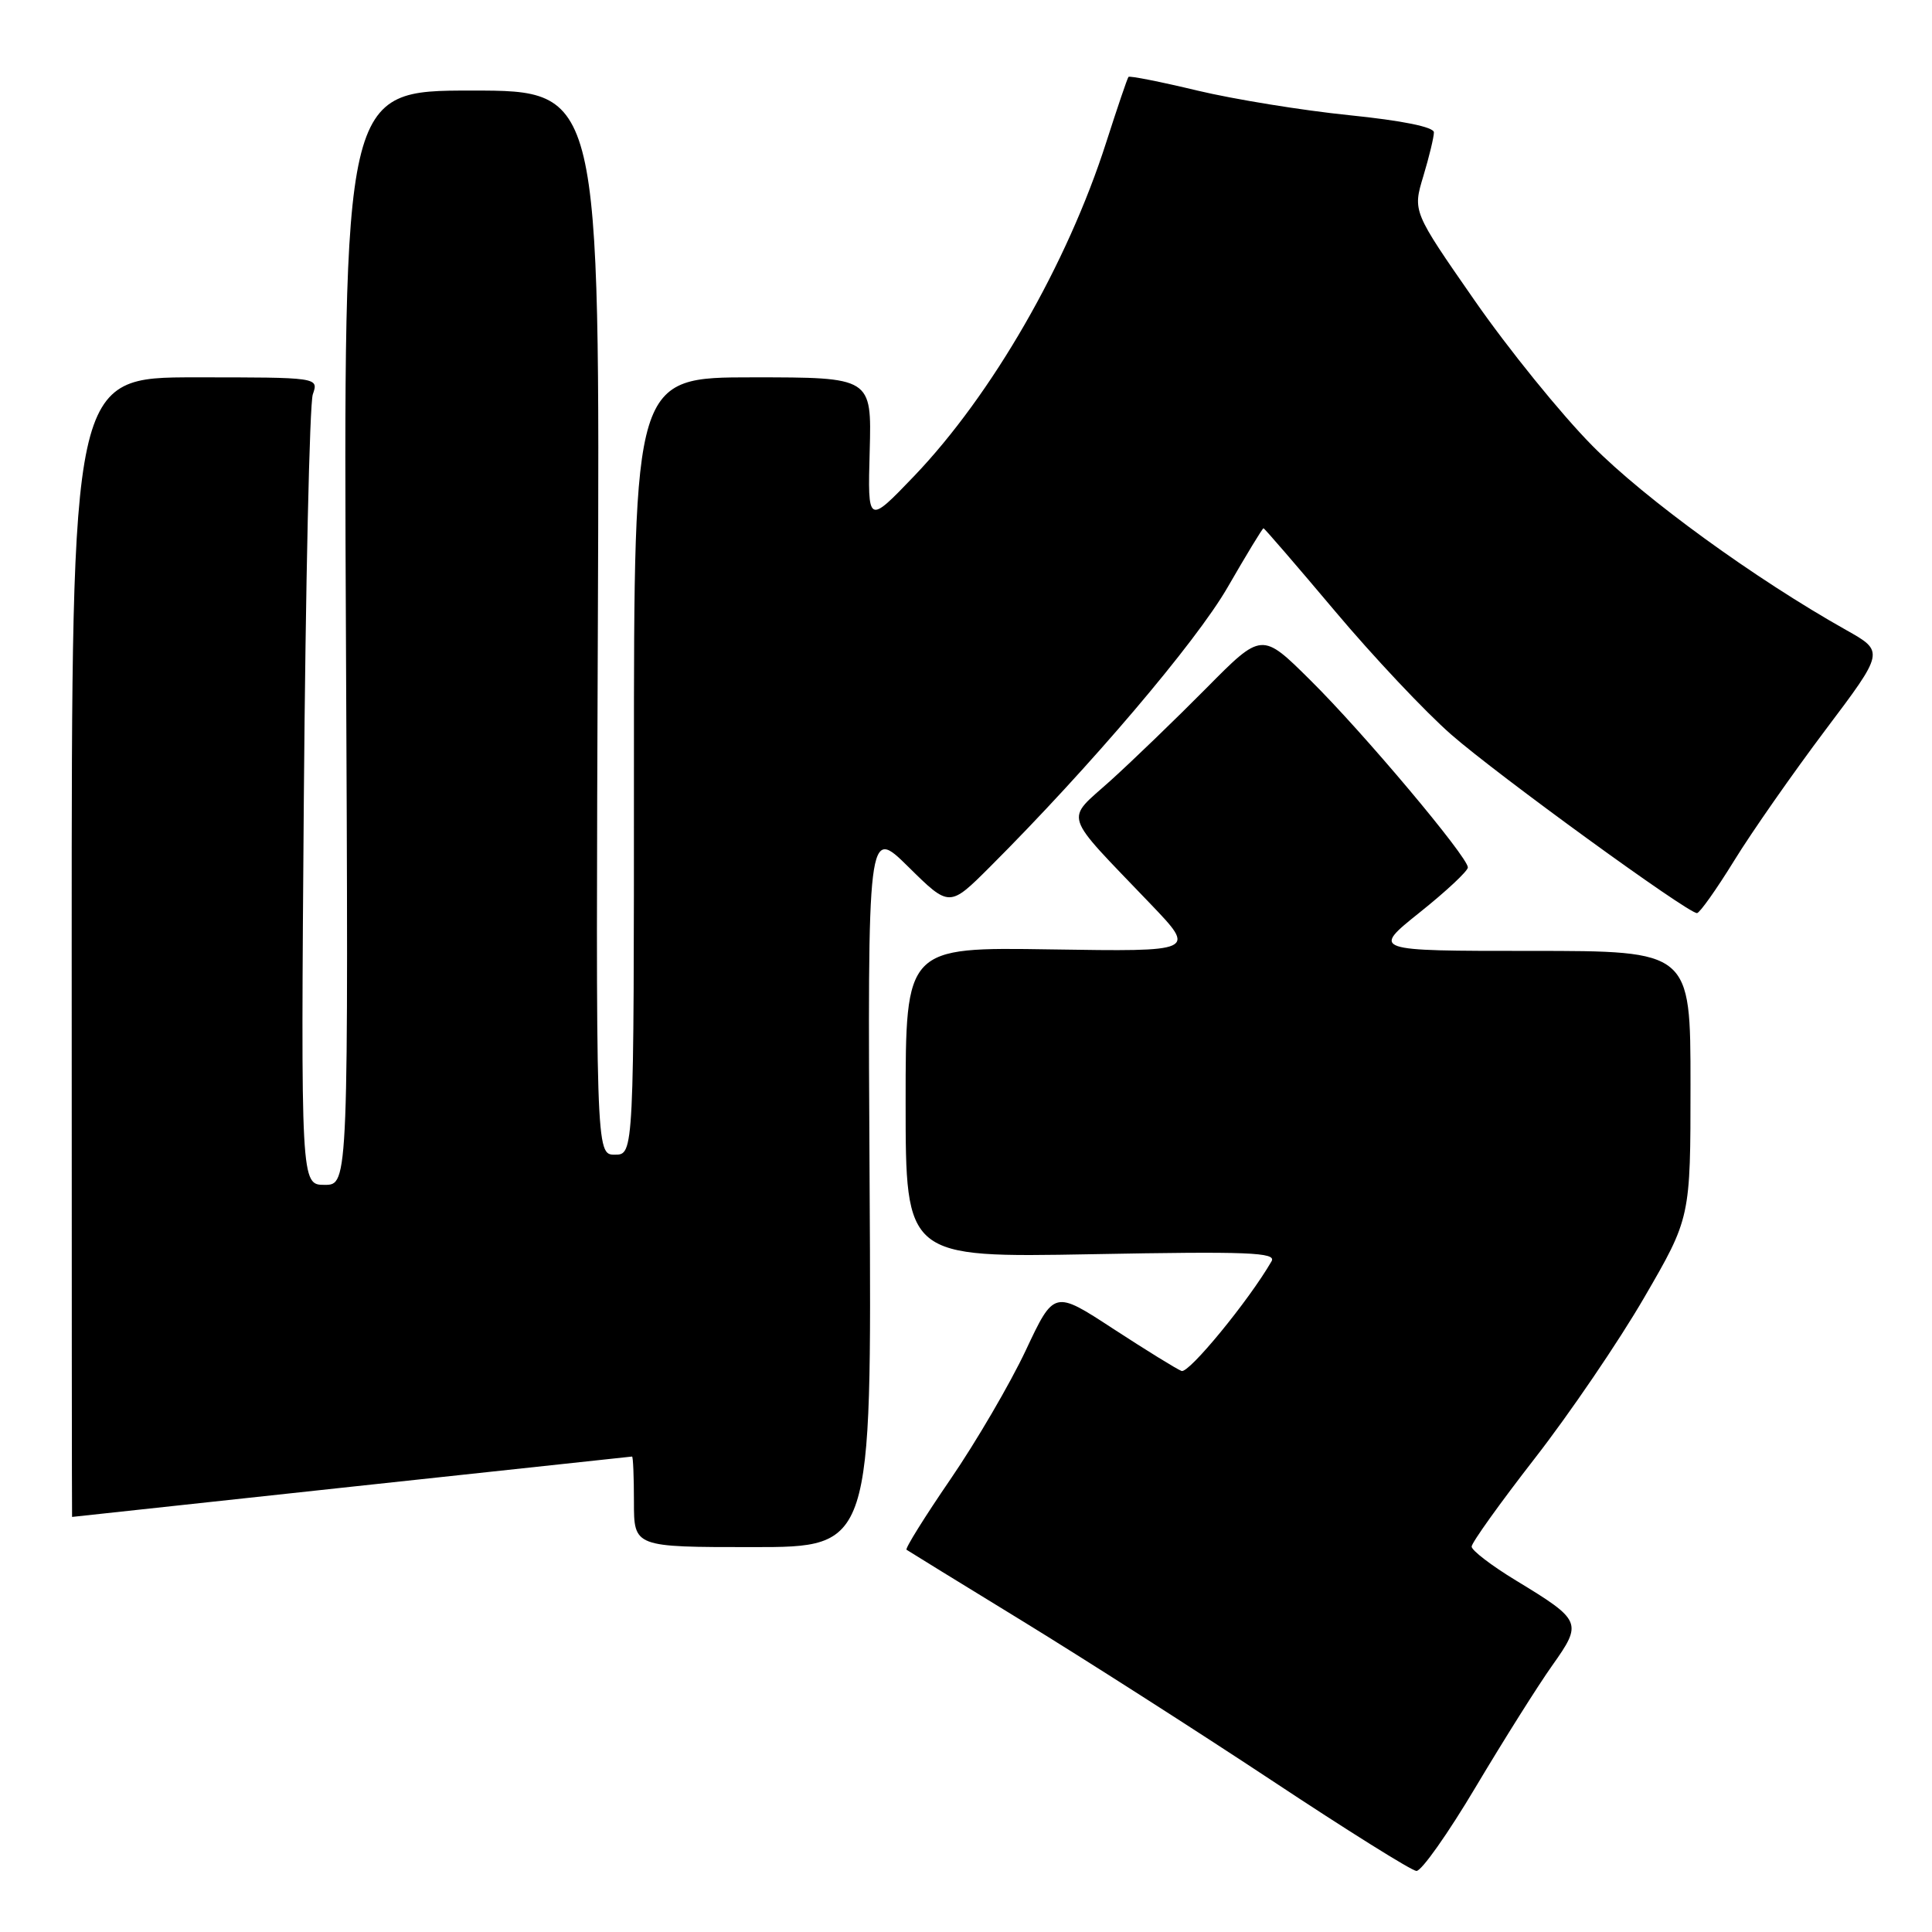 <?xml version="1.0" encoding="UTF-8" standalone="no"?>
<!DOCTYPE svg PUBLIC "-//W3C//DTD SVG 1.1//EN" "http://www.w3.org/Graphics/SVG/1.1/DTD/svg11.dtd" >
<svg xmlns="http://www.w3.org/2000/svg" xmlns:xlink="http://www.w3.org/1999/xlink" version="1.1" viewBox="0 0 256 256">
 <g >
 <path fill="currentColor"
d=" M 195.56 236.75 C 199.25 230.56 203.80 223.33 205.69 220.67 C 209.71 215.00 209.59 214.72 200.87 209.42 C 197.64 207.46 195.00 205.44 195.00 204.93 C 195.00 204.42 198.76 199.17 203.36 193.25 C 207.96 187.34 214.49 177.75 217.86 171.94 C 224.00 161.37 224.00 161.37 224.00 143.69 C 224.00 126.00 224.00 126.00 202.87 126.00 C 181.75 126.00 181.75 126.00 188.12 120.90 C 191.63 118.10 194.50 115.41 194.50 114.94 C 194.50 113.55 180.64 97.06 173.63 90.13 C 167.20 83.75 167.20 83.75 159.85 91.18 C 155.81 95.26 150.10 100.77 147.18 103.41 C 141.08 108.91 140.59 107.38 152.47 119.80 C 158.50 126.10 158.50 126.10 139.25 125.80 C 120.00 125.50 120.00 125.50 120.00 146.07 C 120.00 166.64 120.00 166.64 144.64 166.19 C 165.44 165.80 169.16 165.95 168.49 167.12 C 165.49 172.32 157.52 182.03 156.56 181.66 C 155.91 181.41 151.85 178.90 147.52 176.08 C 139.67 170.95 139.67 170.95 135.91 178.95 C 133.84 183.34 129.36 191.02 125.94 196.01 C 122.53 200.99 119.91 205.19 120.12 205.35 C 120.33 205.50 127.25 209.76 135.50 214.81 C 143.75 219.87 158.60 229.36 168.50 235.91 C 178.40 242.47 187.03 247.87 187.68 247.91 C 188.34 247.96 191.88 242.94 195.56 236.75 Z  M 115.23 157.27 C 114.96 109.53 114.96 109.53 120.38 114.88 C 125.80 120.23 125.80 120.23 131.17 114.87 C 144.40 101.65 158.46 85.11 162.66 77.83 C 165.14 73.53 167.28 70.00 167.42 70.00 C 167.55 70.00 171.80 74.93 176.87 80.95 C 181.93 86.97 188.87 94.34 192.29 97.33 C 198.44 102.71 223.63 121.01 224.86 120.99 C 225.21 120.99 227.43 117.86 229.78 114.05 C 232.13 110.23 237.58 102.44 241.88 96.72 C 249.70 86.34 249.70 86.34 244.64 83.49 C 232.57 76.71 217.94 66.09 211.00 59.07 C 206.88 54.91 199.83 46.21 195.35 39.75 C 187.19 28.01 187.19 28.01 188.60 23.34 C 189.37 20.78 190.00 18.17 190.00 17.54 C 190.00 16.83 185.83 15.98 178.75 15.26 C 172.56 14.63 163.52 13.16 158.65 12.00 C 153.78 10.83 149.67 10.02 149.53 10.19 C 149.38 10.36 148.05 14.28 146.57 18.89 C 141.41 35.00 131.43 52.32 121.11 63.10 C 114.97 69.50 114.97 69.50 115.24 59.75 C 115.50 50.00 115.50 50.00 99.75 50.00 C 84.00 50.00 84.00 50.00 84.00 101.50 C 84.00 153.00 84.00 153.00 81.47 153.00 C 78.94 153.00 78.94 153.00 79.22 82.50 C 79.50 12.00 79.50 12.00 62.50 12.00 C 45.50 12.00 45.50 12.00 45.84 84.50 C 46.18 157.00 46.18 157.00 43.02 157.00 C 39.86 157.00 39.86 157.00 40.26 105.75 C 40.49 77.56 41.02 53.49 41.45 52.25 C 42.23 50.00 42.23 50.00 25.87 50.00 C 9.50 50.00 9.50 50.00 9.50 125.50 C 9.50 167.03 9.52 201.00 9.55 201.00 C 9.58 201.00 26.23 199.20 46.55 197.00 C 66.87 194.81 83.61 193.01 83.75 193.00 C 83.89 193.00 84.00 195.70 84.00 199.00 C 84.00 205.00 84.00 205.00 99.75 205.00 C 115.50 205.00 115.50 205.00 115.23 157.27 Z "/>
</g>
</svg>